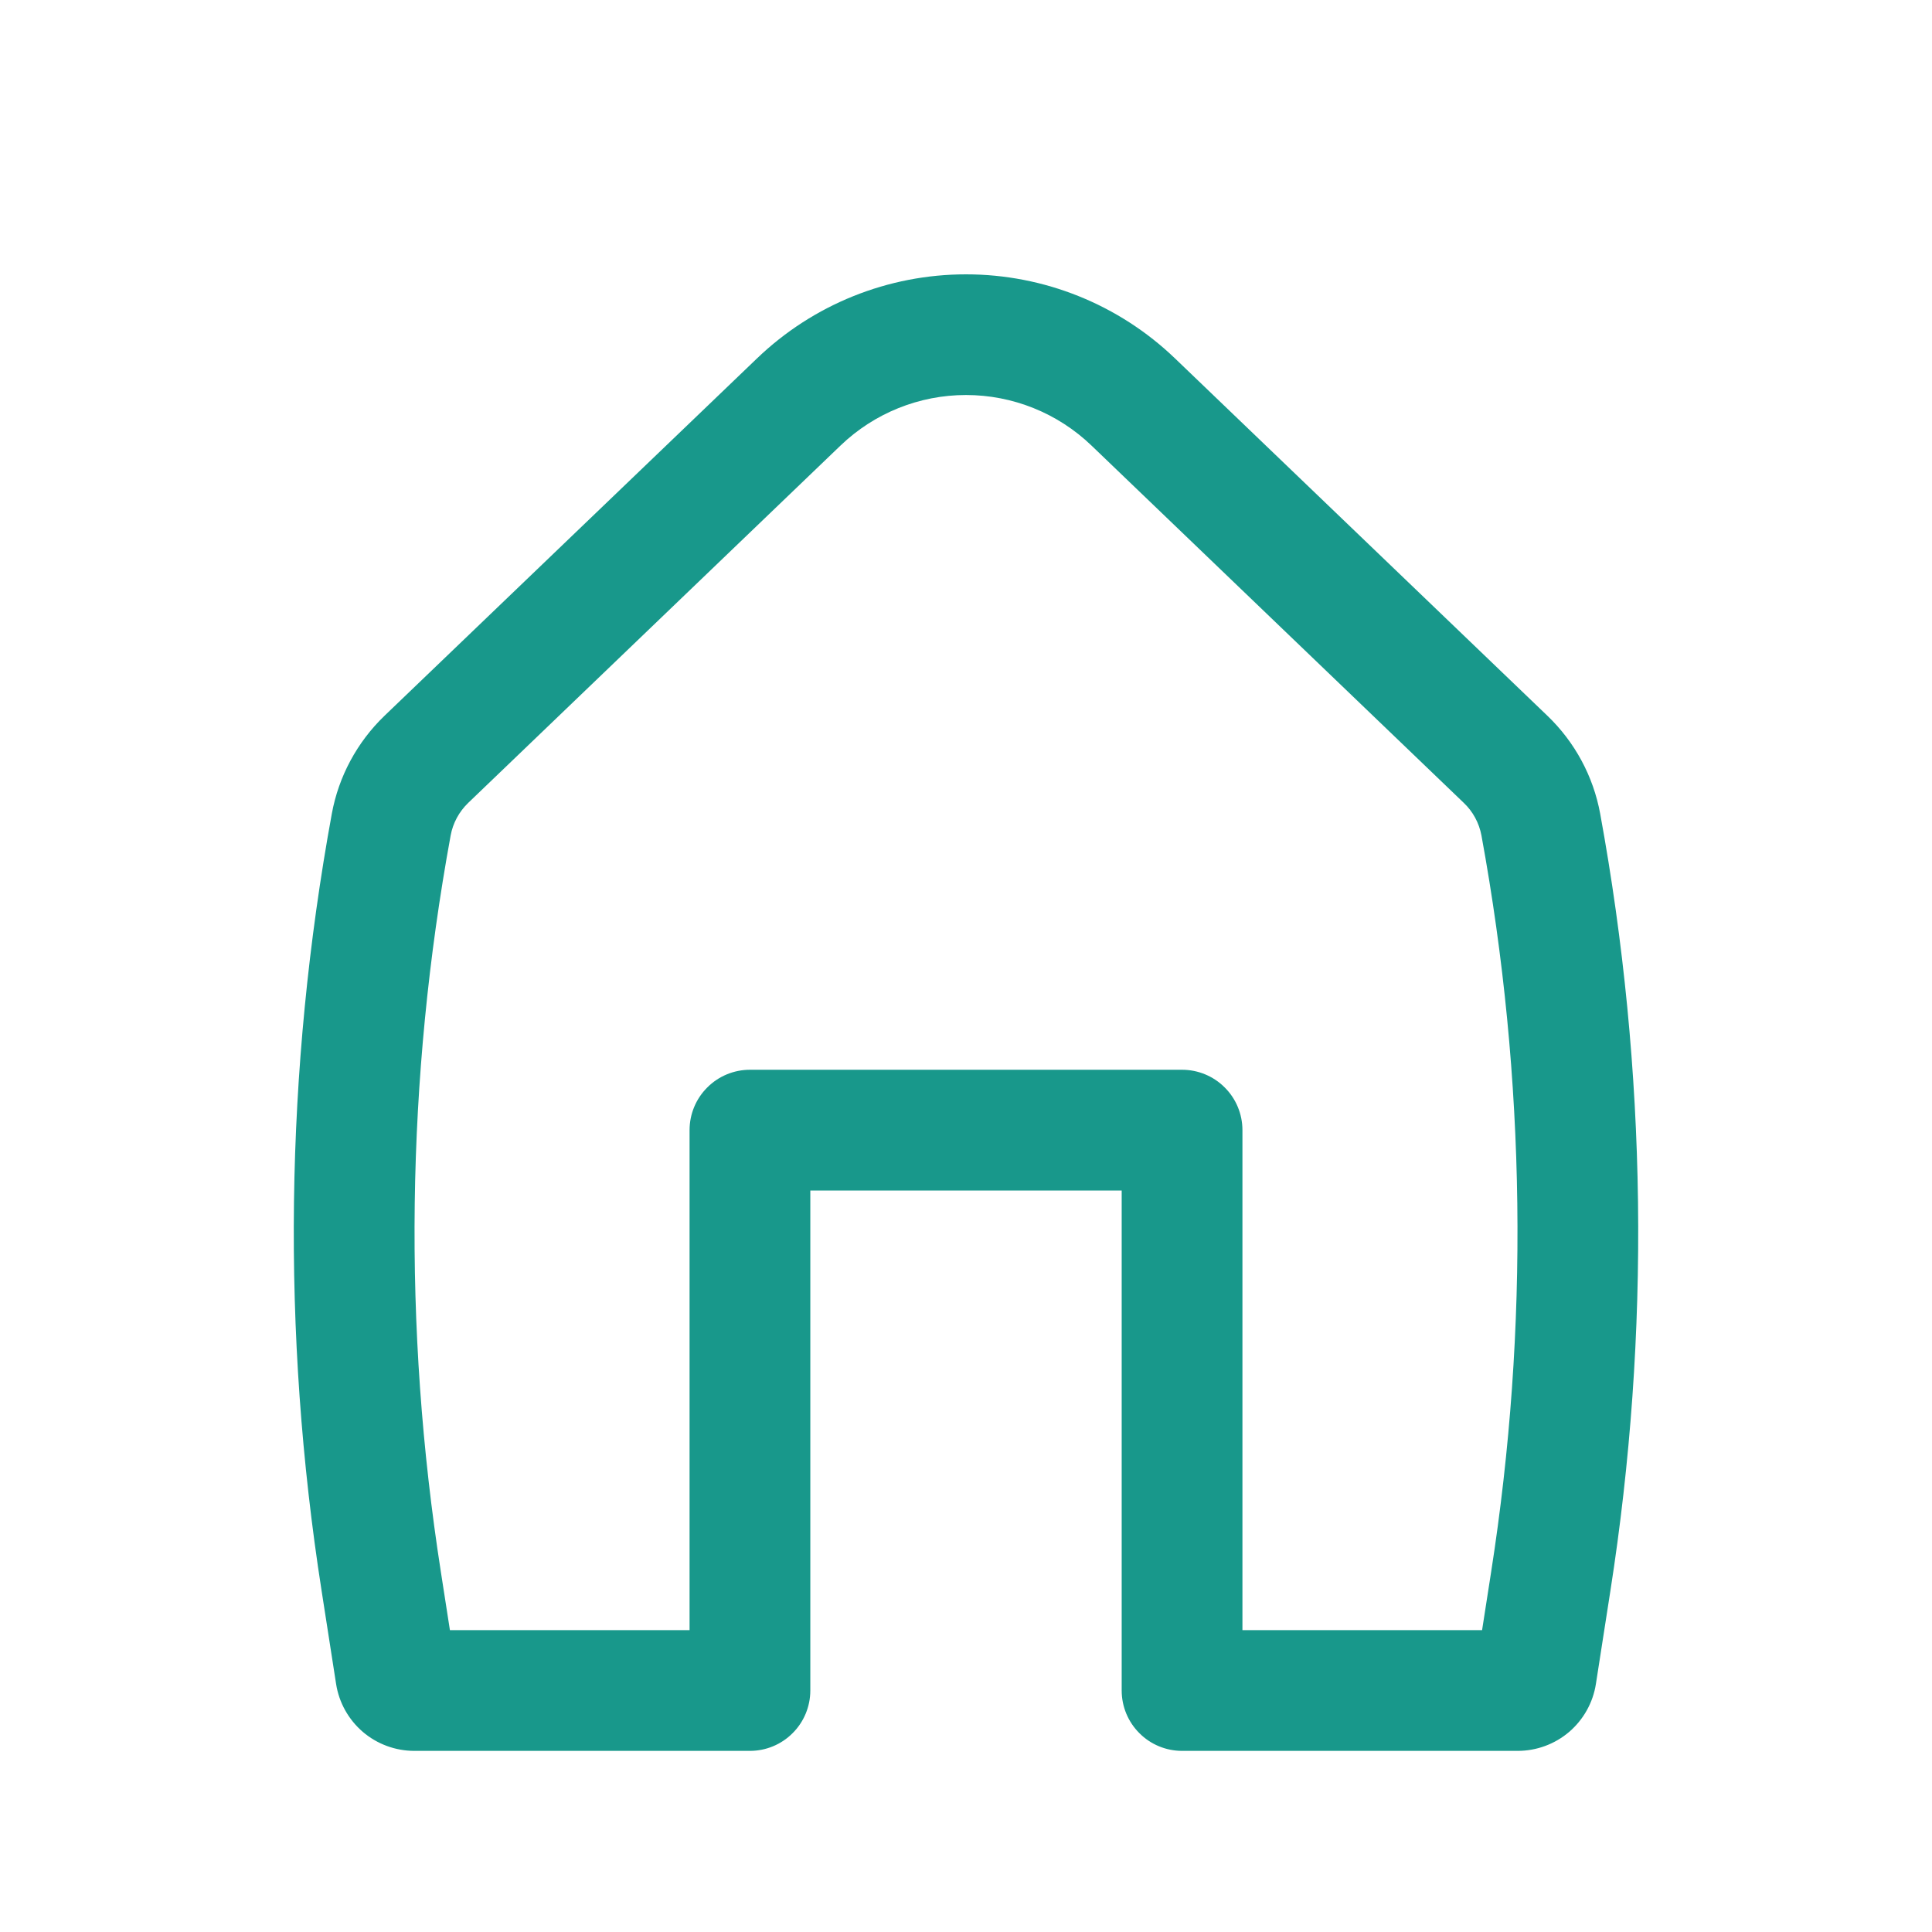 <svg width="24" height="24" viewBox="0 0 24 24" fill="none" xmlns="http://www.w3.org/2000/svg">
<path fill-rule="evenodd" clip-rule="evenodd" d="M13.558 5.534C13.139 5.132 12.581 4.907 12 4.907C11.419 4.907 10.861 5.132 10.442 5.534L5.816 9.974C5.703 10.083 5.626 10.225 5.598 10.379C5.044 13.401 5.003 16.494 5.477 19.529L5.589 20.25H8.566V14.039C8.566 13.84 8.645 13.649 8.786 13.509C8.926 13.368 9.117 13.289 9.316 13.289H14.684C14.883 13.289 15.074 13.368 15.214 13.509C15.355 13.649 15.434 13.84 15.434 14.039V20.25H18.411L18.523 19.53C18.997 16.494 18.957 13.4 18.403 10.378C18.374 10.224 18.298 10.082 18.184 9.974L13.558 5.534ZM9.404 4.452C10.102 3.782 11.032 3.408 12 3.408C12.968 3.408 13.898 3.782 14.596 4.452L19.223 8.892C19.563 9.218 19.793 9.644 19.878 10.108C20.462 13.296 20.505 16.559 20.005 19.761L19.825 20.918C19.789 21.15 19.671 21.361 19.493 21.514C19.315 21.666 19.088 21.75 18.853 21.75H14.684C14.485 21.75 14.294 21.671 14.154 21.53C14.013 21.39 13.934 21.199 13.934 21V14.789H10.066V21C10.066 21.199 9.987 21.39 9.846 21.53C9.706 21.671 9.515 21.75 9.316 21.75H5.147C4.912 21.75 4.685 21.666 4.507 21.514C4.329 21.361 4.211 21.15 4.175 20.918L3.995 19.761C3.495 16.559 3.538 13.296 4.122 10.108C4.207 9.644 4.437 9.218 4.777 8.891L9.404 4.452Z" fill="#18988B"/>
</svg>
